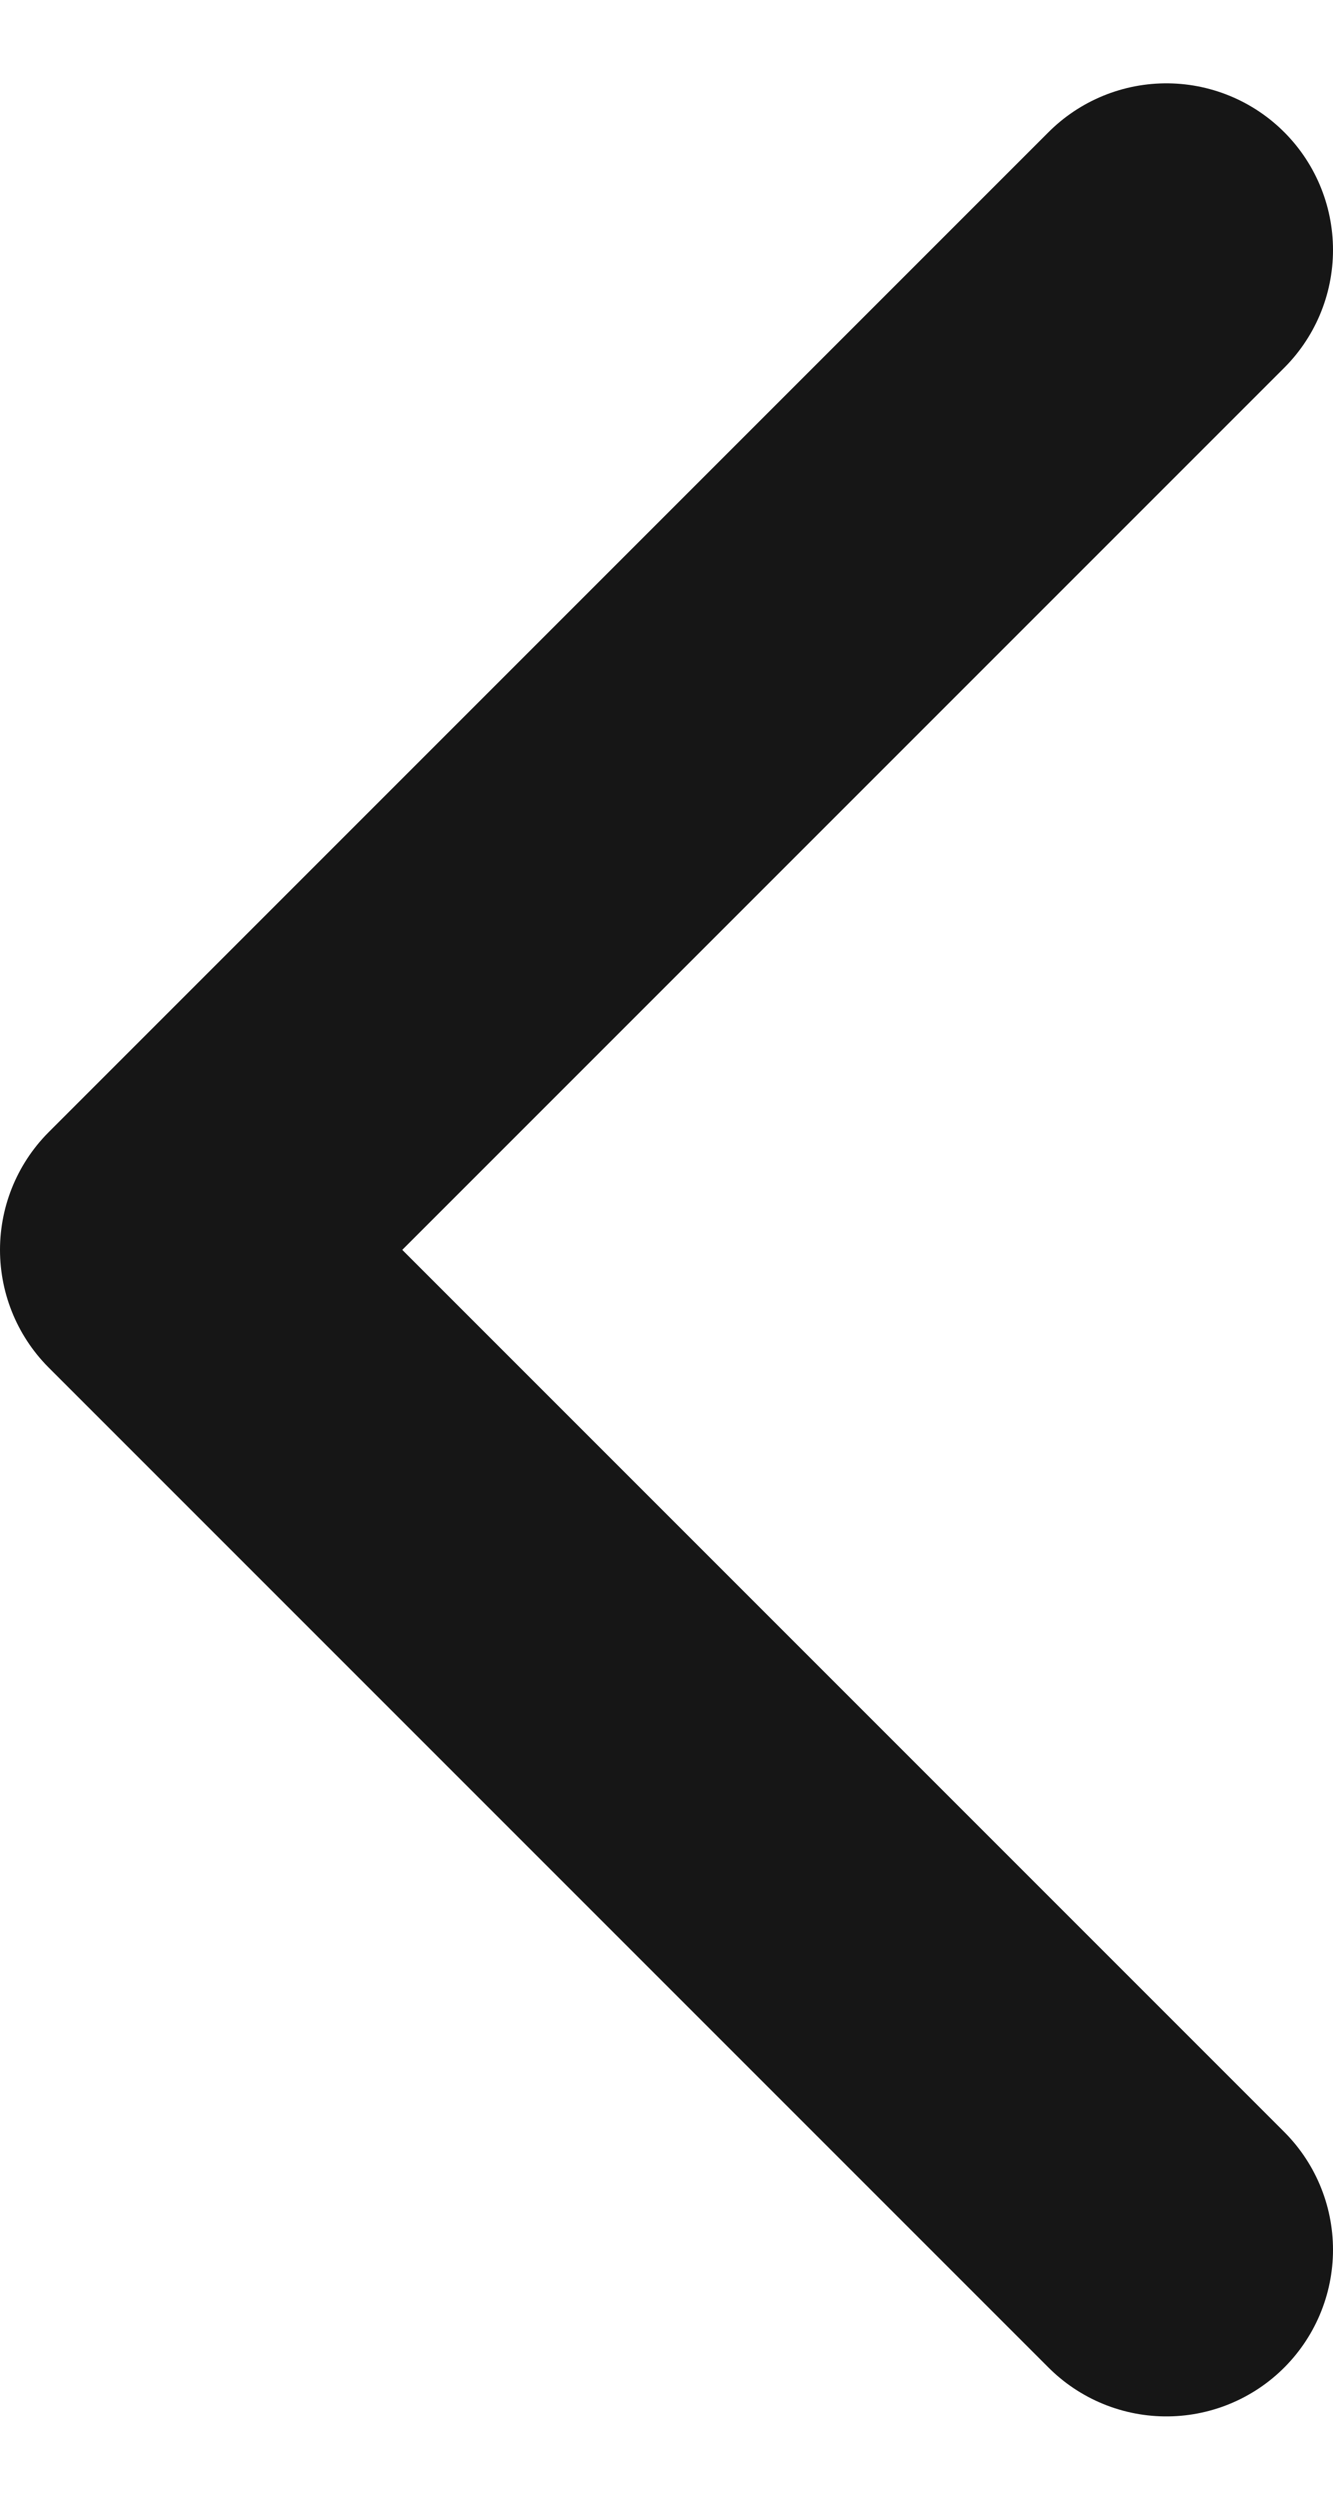 <svg width="8" height="15" viewBox="0 0 8 15" fill="none" xmlns="http://www.w3.org/2000/svg">
<path d="M7 13.5L1 7.5L7 1.5" stroke="#161616" stroke-width="2" stroke-linecap="round" stroke-linejoin="round"/>
</svg>

